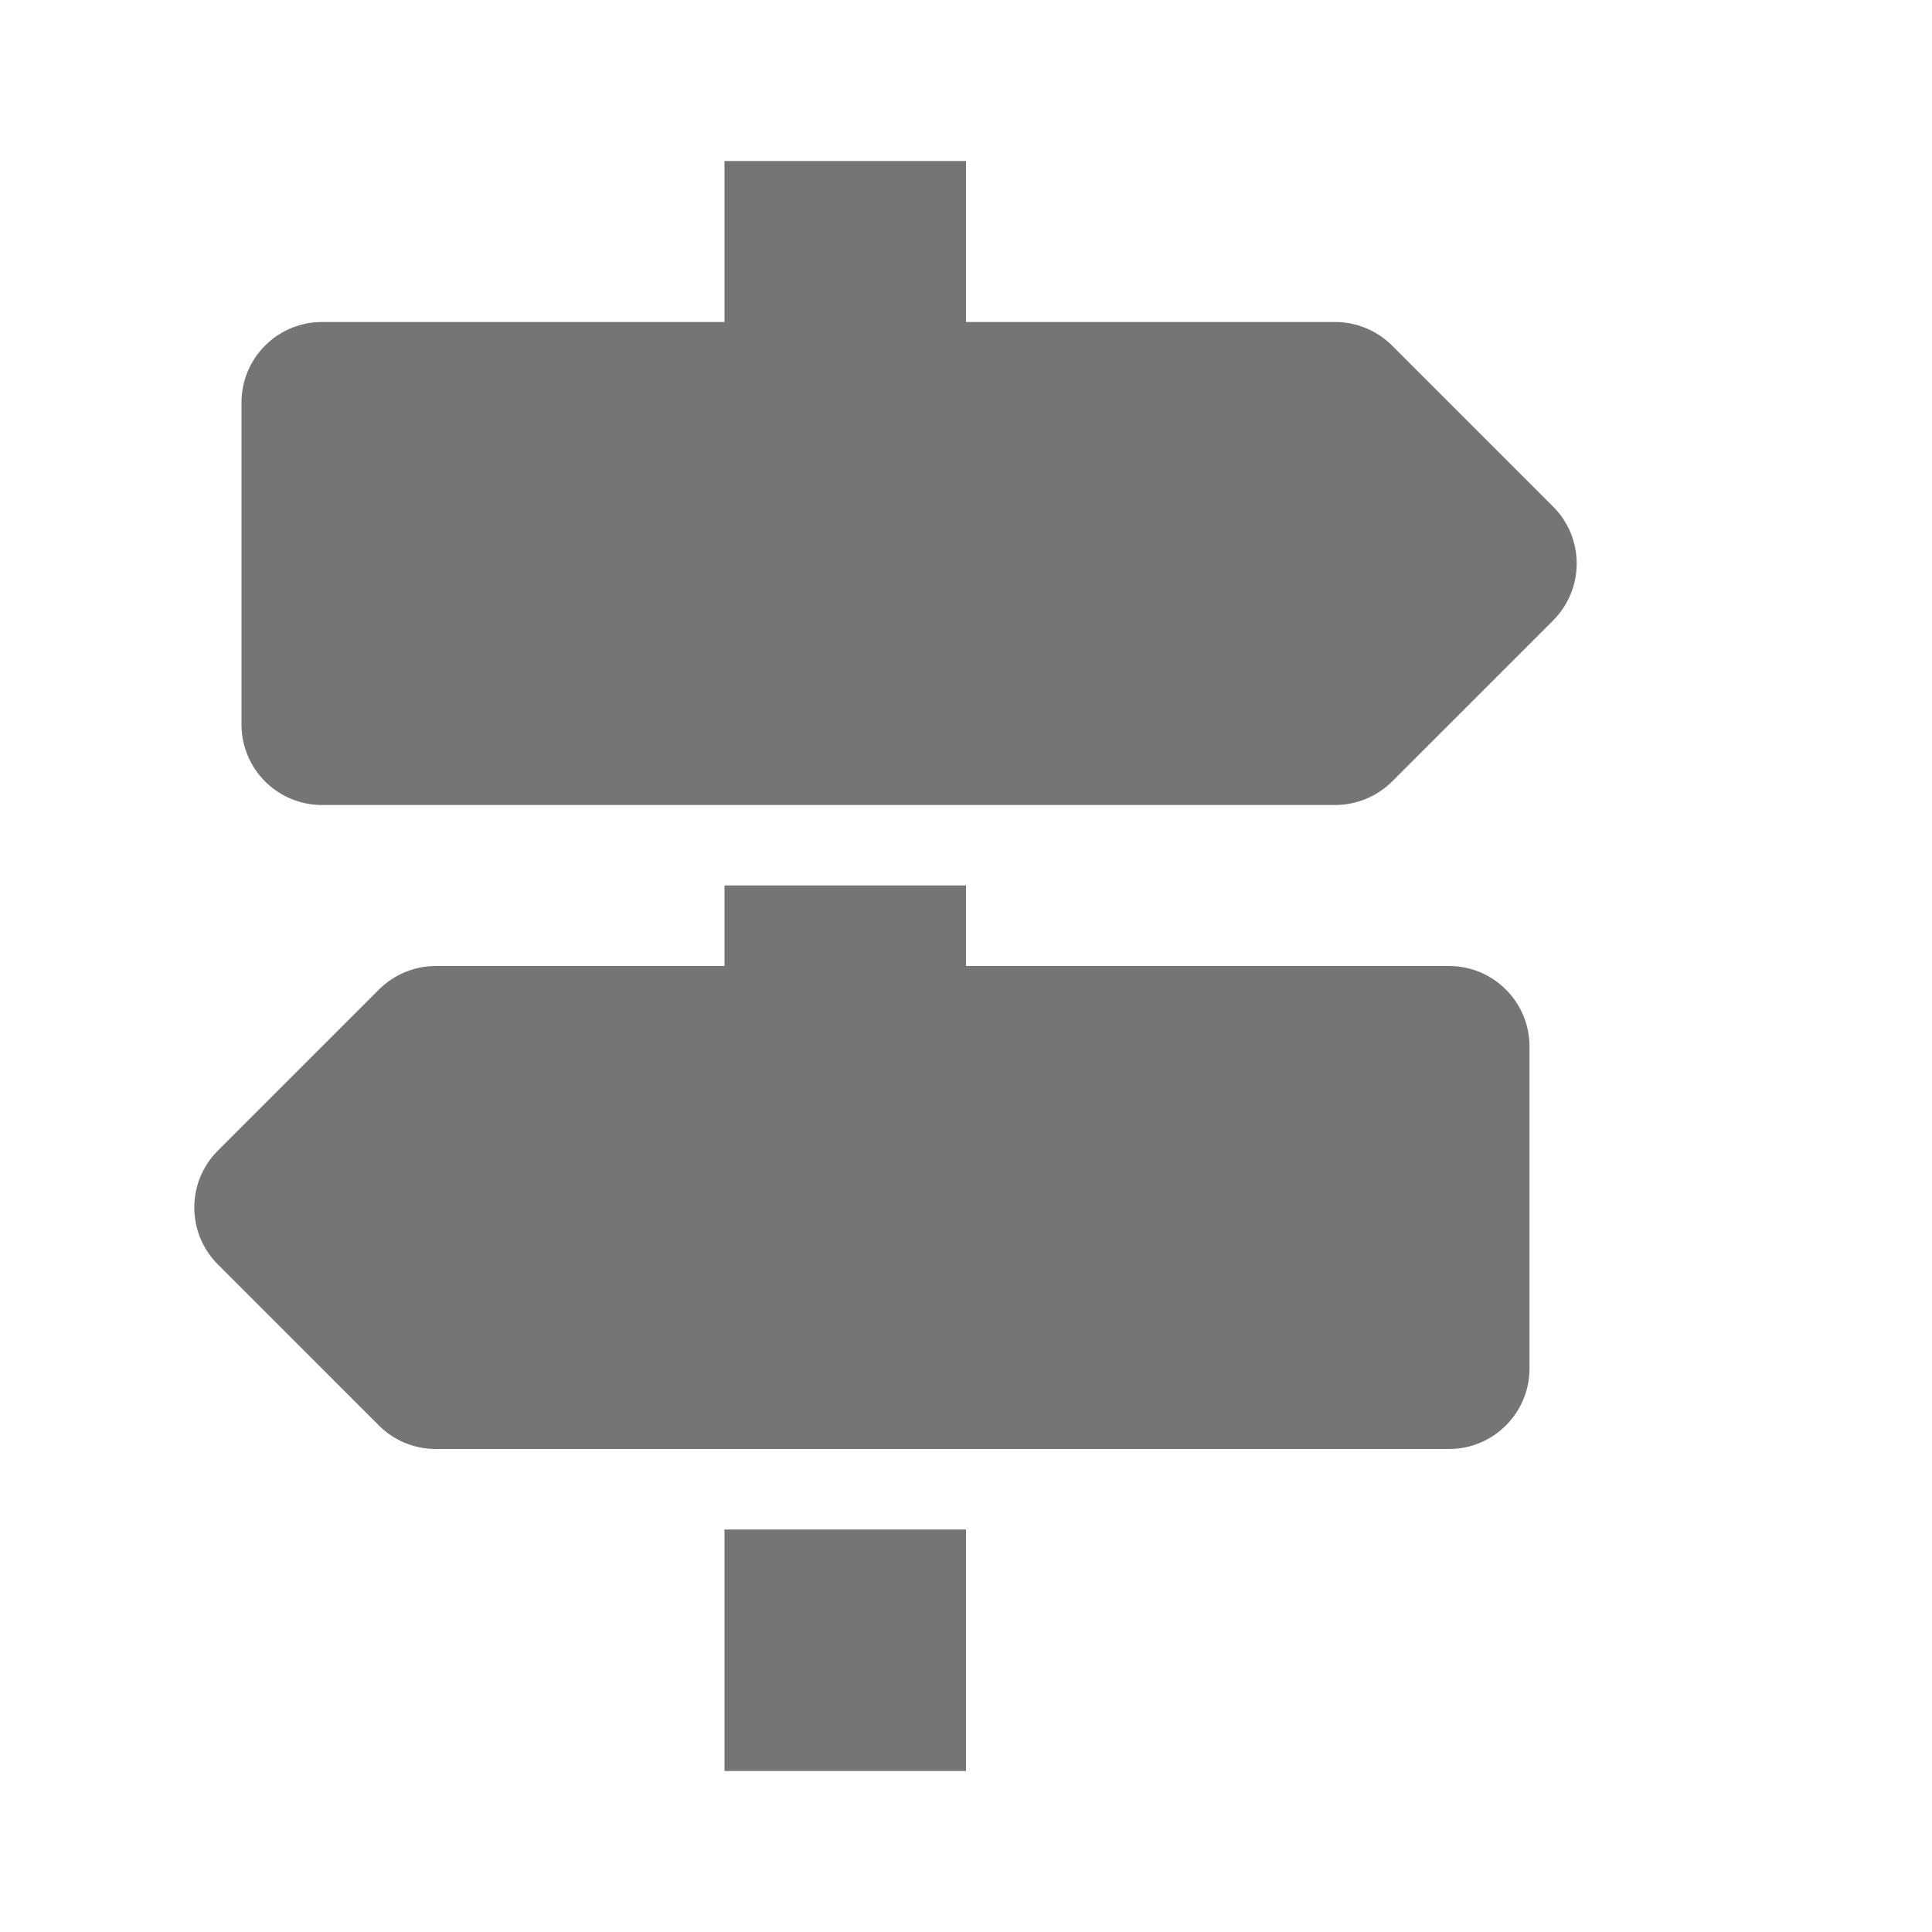 <?xml version="1.0" encoding="utf-8"?>
<!-- Generator: Adobe Illustrator 17.1.0, SVG Export Plug-In . SVG Version: 6.00 Build 0)  -->
<!DOCTYPE svg PUBLIC "-//W3C//DTD SVG 1.1//EN" "http://www.w3.org/Graphics/SVG/1.1/DTD/svg11.dtd">
<svg version="1.1" xmlns="http://www.w3.org/2000/svg" xmlns:xlink="http://www.w3.org/1999/xlink" x="0px" y="0px" width="24px"
	 height="24px" viewBox="0 0 24 24" enable-background="new 0 0 24 24" xml:space="preserve">
<g id="Frame_-_24px">
	<rect x="0" y="0.001" fill="none" width="24" height="24.001"/>
</g>
<g id="Filled_Icons">
	<g>
		<rect x="9" y="19" fill="#757575" width="3" height="3"/>
		<path fill="#757575" d="M18,12h-6v-1H9v1H5.414c-0.265,0-0.52,0.106-0.707,0.293l-2,2c-0.391,0.39-0.391,1.024,0,1.415l2,2
			C4.894,17.895,5.149,18,5.414,18H18c0.552,0,1-0.447,1-1v-4C19,12.448,18.552,12,18,12z"/>
		<path fill="#757575" d="M19.293,6.293l-2-2C17.105,4.106,16.851,4,16.586,4H12V2H9v2H4C3.448,4,3,4.448,3,5v4c0,0.553,0.448,1,1,1
			h12.586c0.265,0,0.52-0.106,0.707-0.292l2-2C19.684,7.317,19.684,6.683,19.293,6.293z"/>
	</g>
</g>
</svg>
